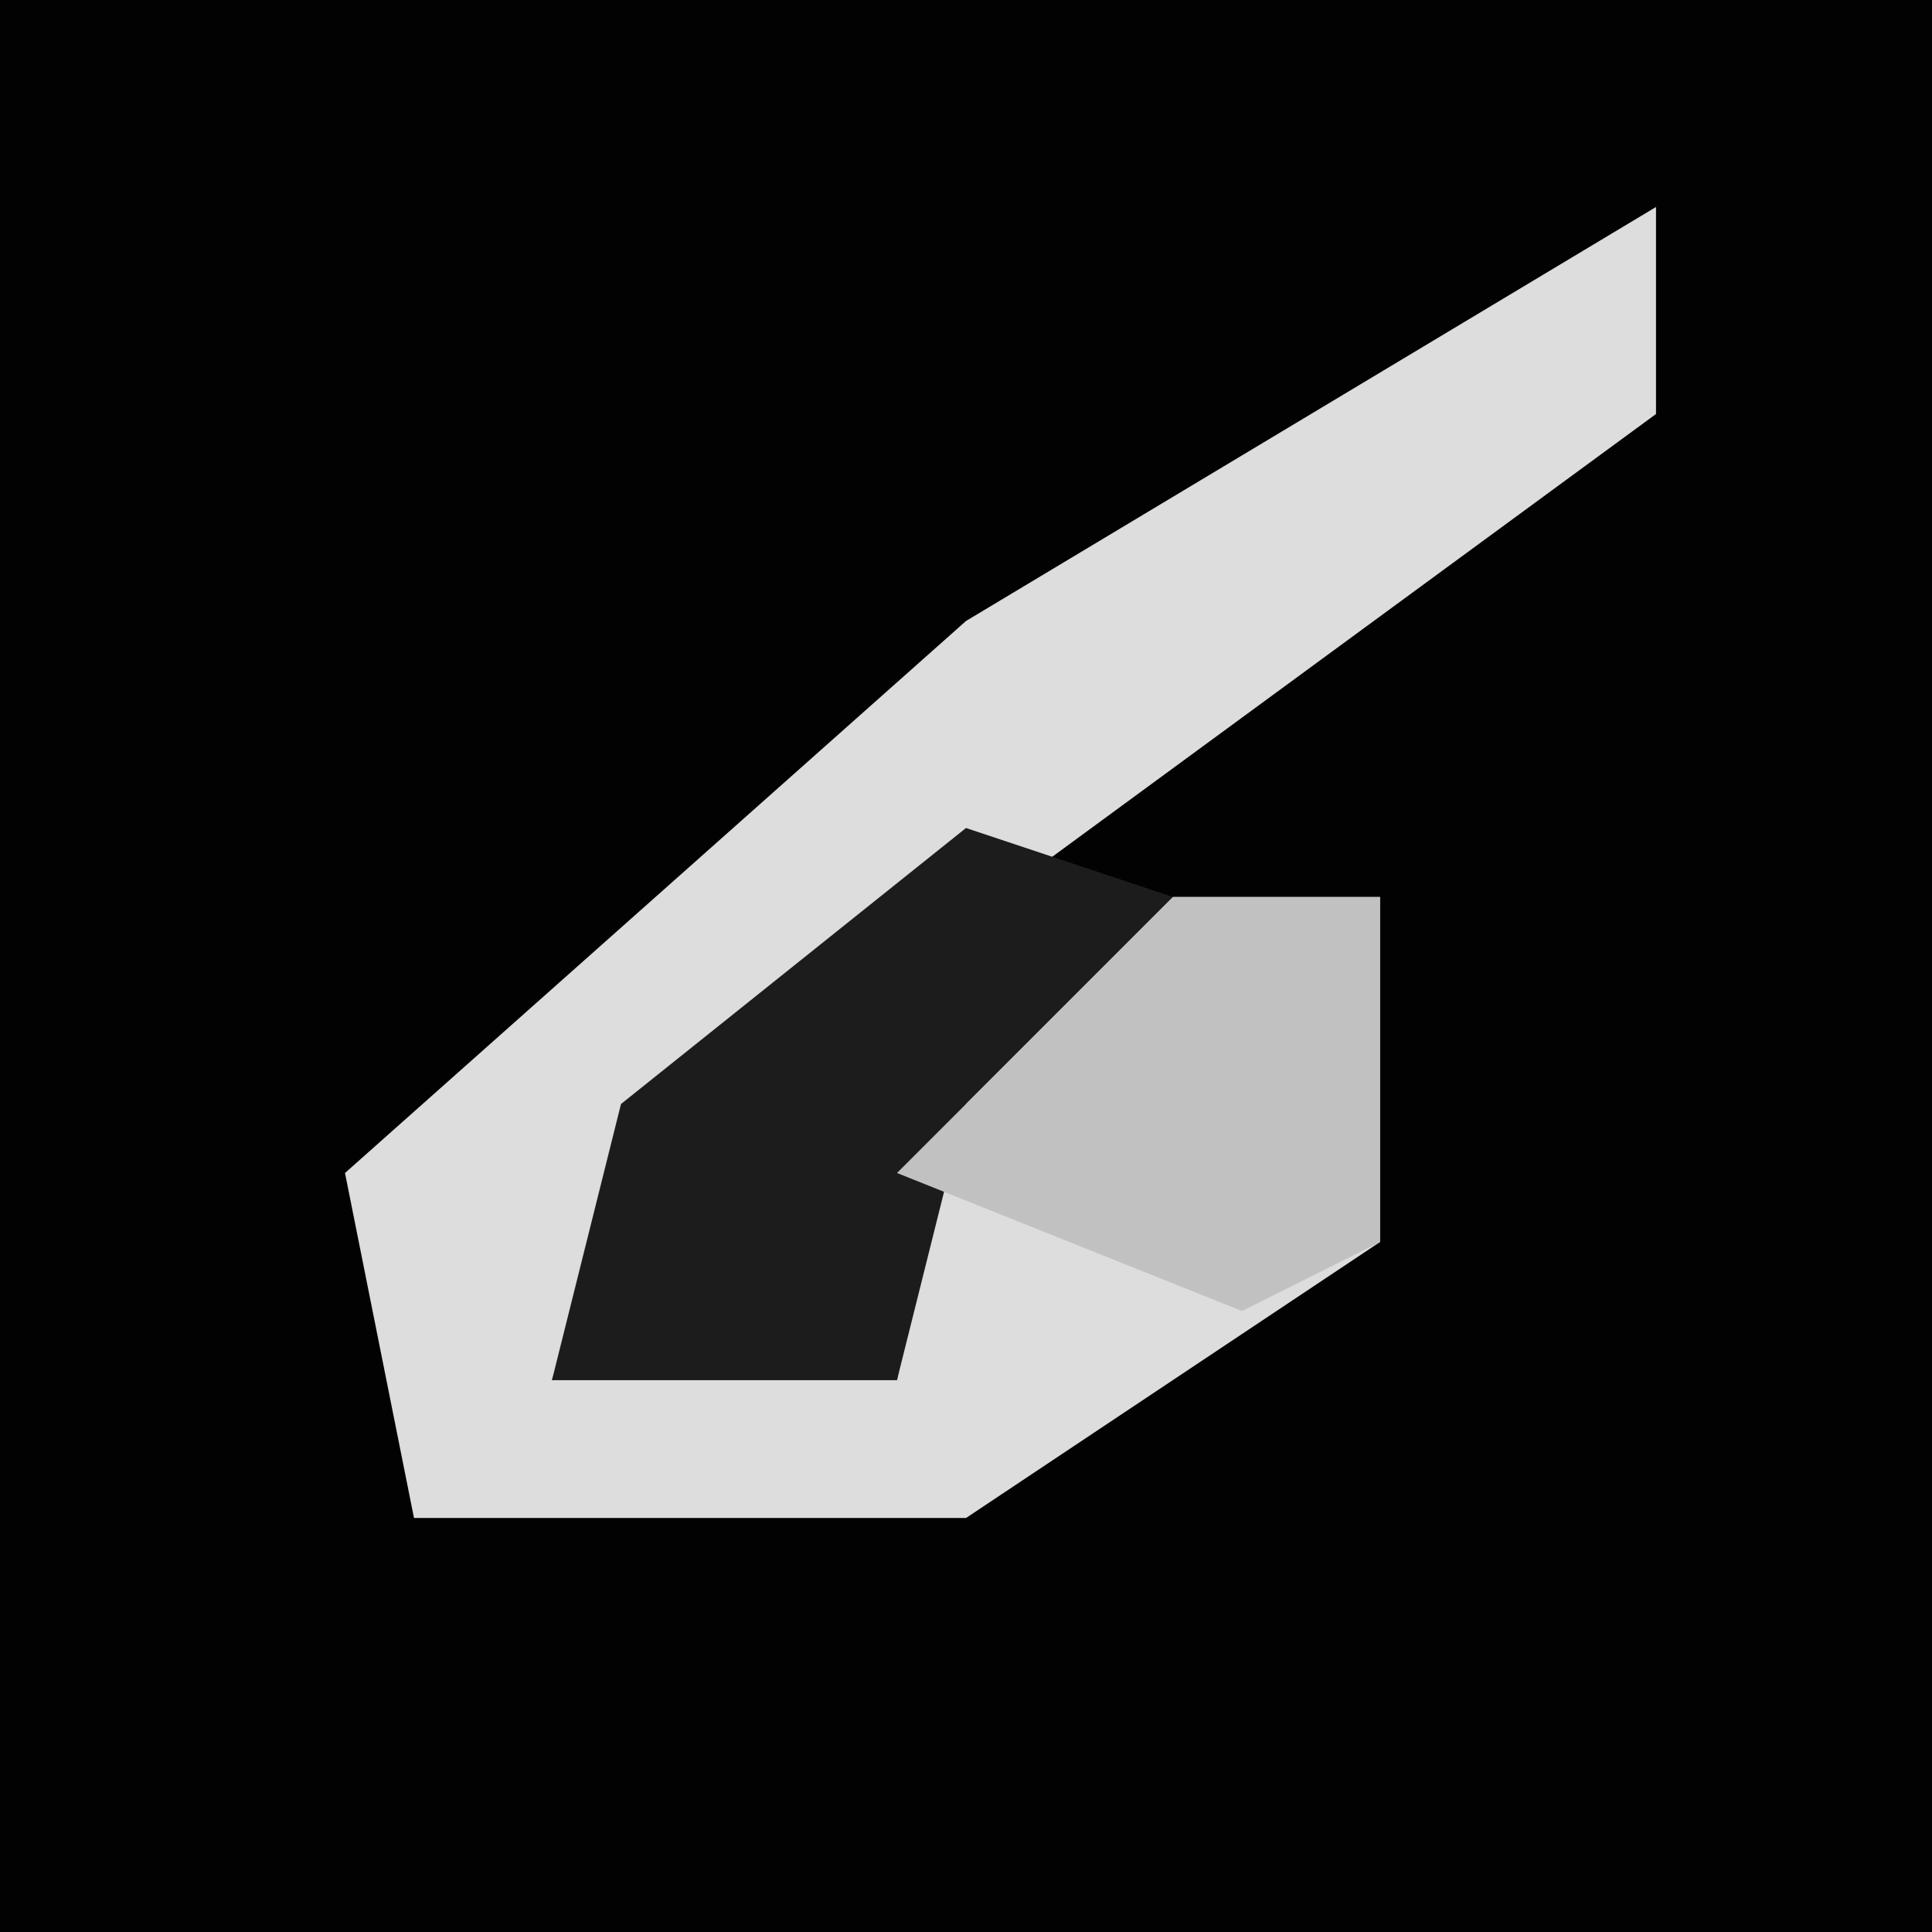<?xml version="1.0" encoding="UTF-8"?>
<svg version="1.1" xmlns="http://www.w3.org/2000/svg" width="28" height="28">
<path d="M0,0 L28,0 L28,28 L0,28 Z " fill="#020202" transform="translate(0,0)"/>
<path d="M0,0 L0,3 L-15,14 L-16,17 L-11,17 L-10,12 L-7,10 L-4,10 L-4,15 L-10,19 L-18,19 L-19,14 L-10,6 Z " fill="#DDDDDD" transform="translate(24,3)"/>
<path d="M0,0 Z M-2,1 L1,2 L-2,5 L-3,9 L-8,9 L-7,5 Z " fill="#1C1C1C" transform="translate(16,11)"/>
<path d="M0,0 L3,0 L3,5 L1,6 L-4,4 Z " fill="#C1C1C1" transform="translate(17,13)"/>
</svg>
